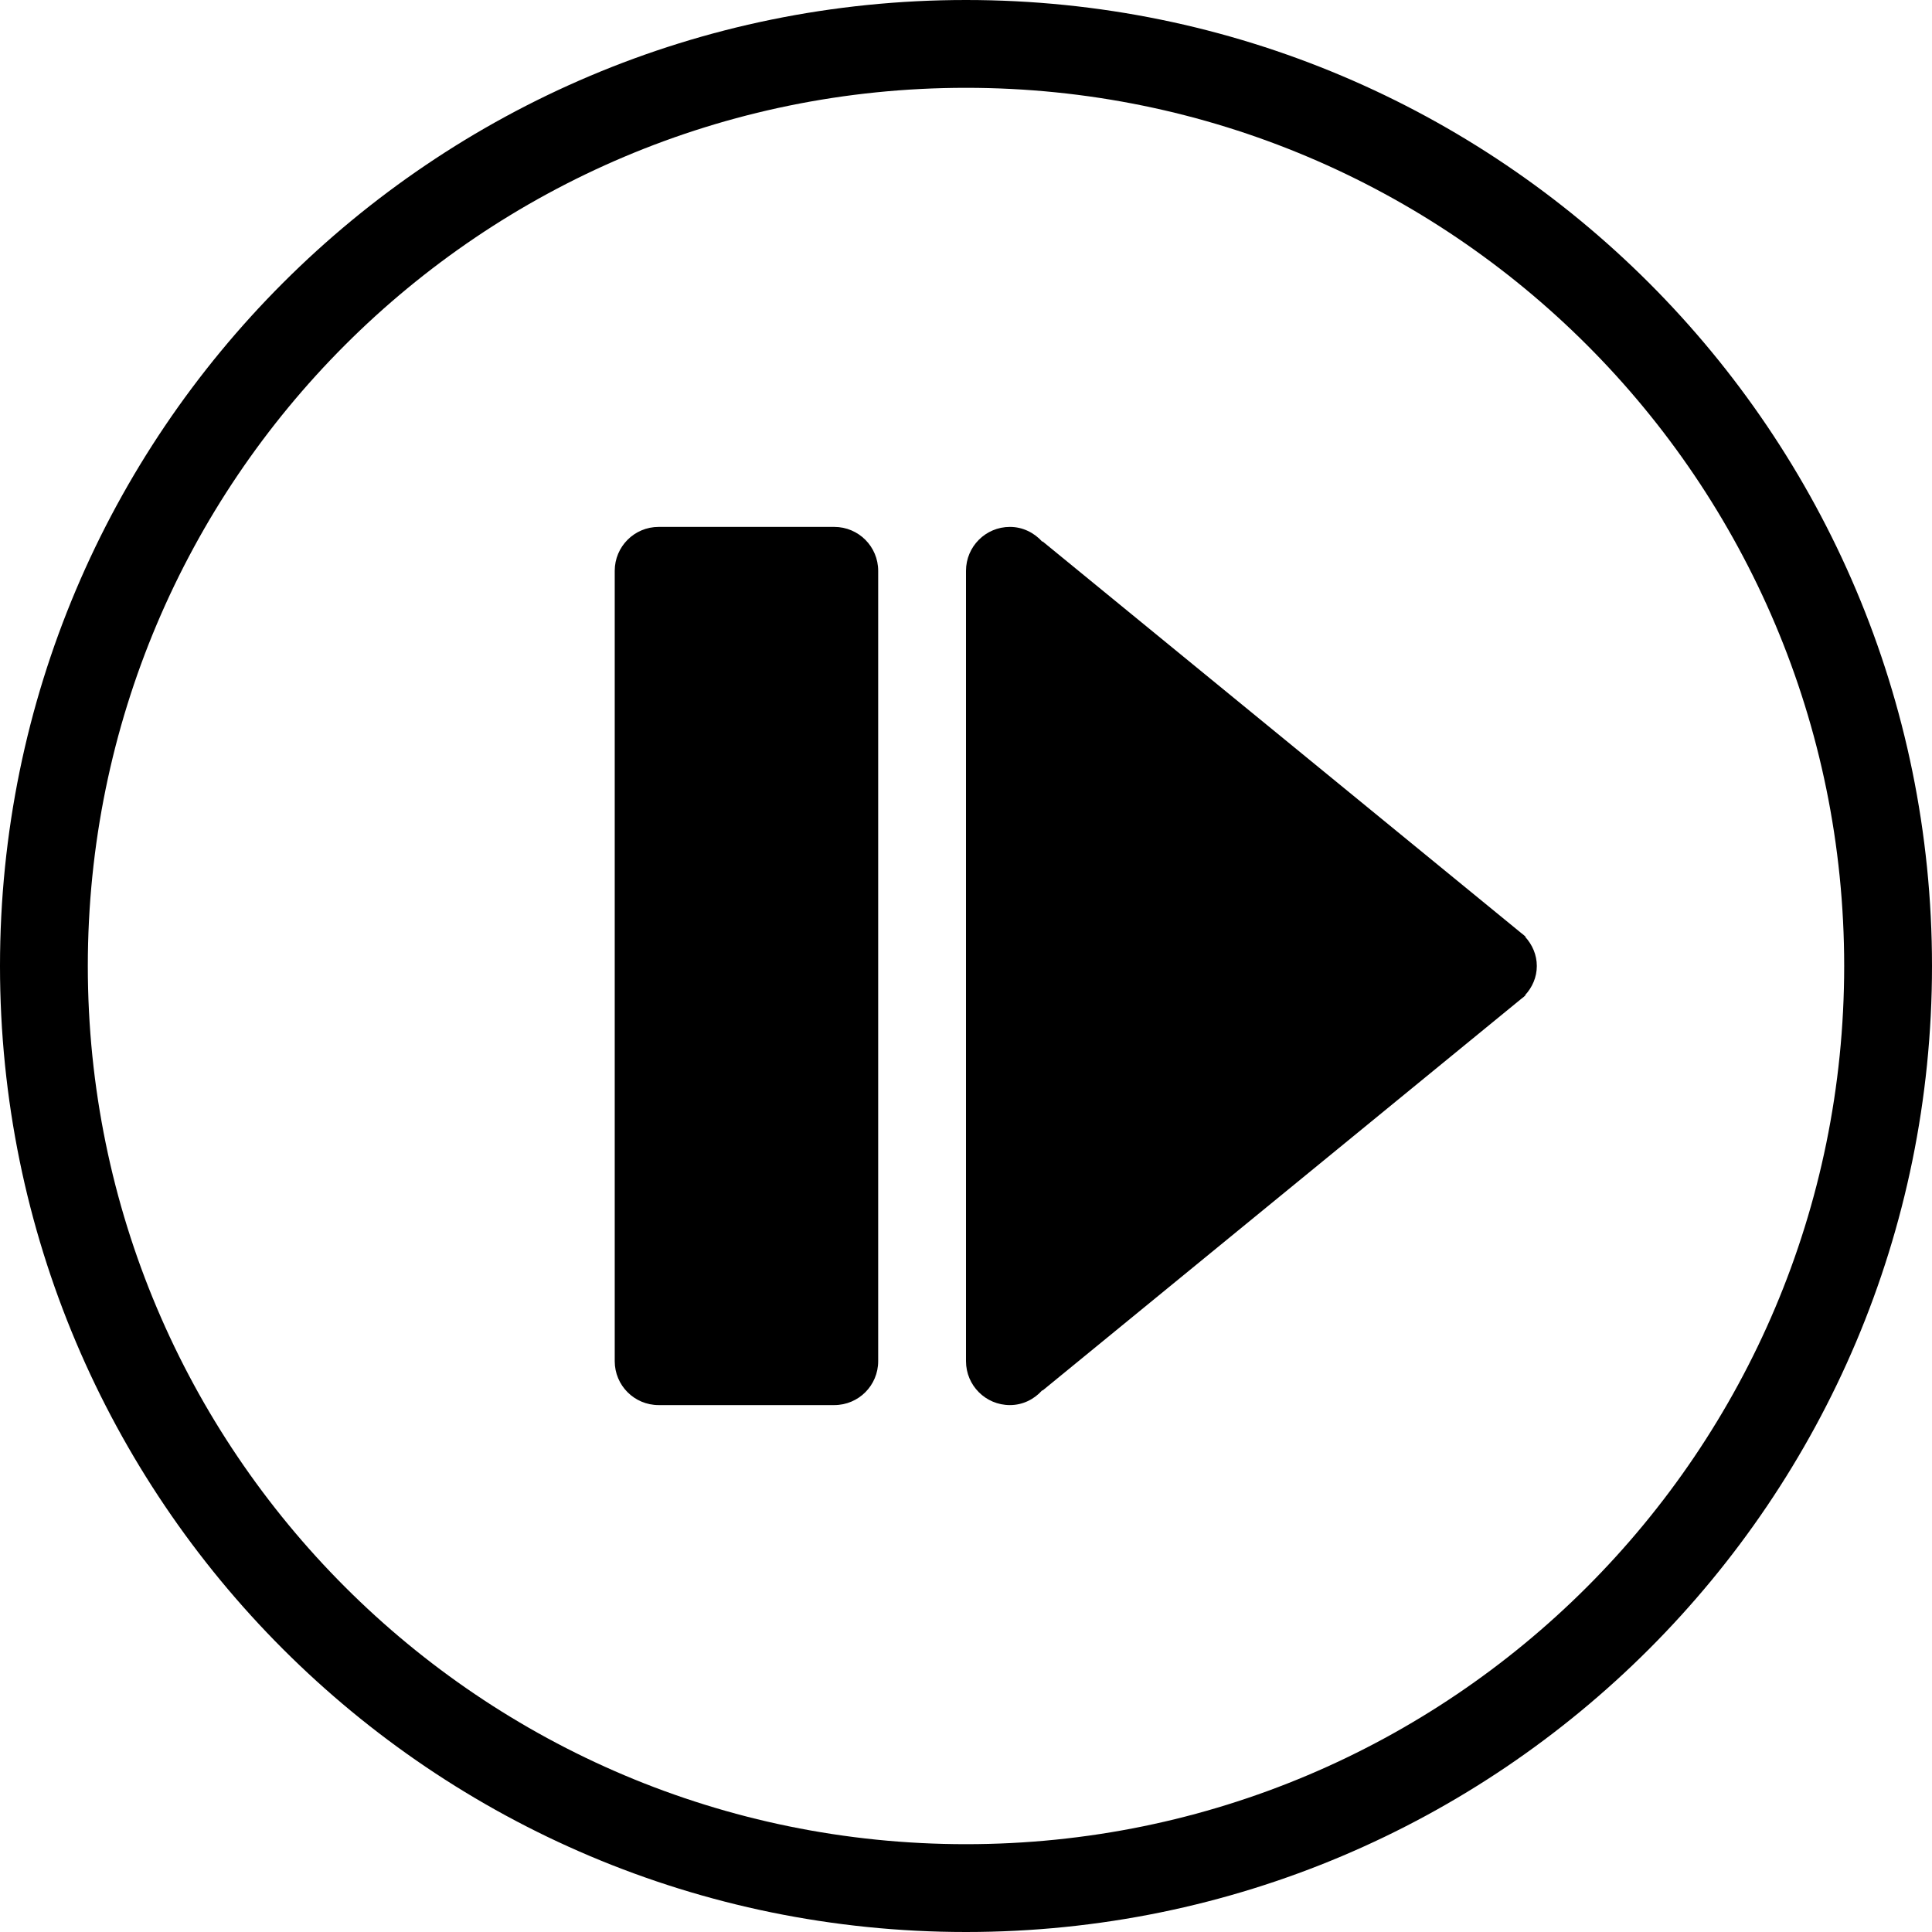 <?xml version="1.0" encoding="iso-8859-1"?>
<!-- Generator: Adobe Illustrator 16.0.4, SVG Export Plug-In . SVG Version: 6.00 Build 0)  -->
<!DOCTYPE svg PUBLIC "-//W3C//DTD SVG 1.1//EN" "http://www.w3.org/Graphics/SVG/1.1/DTD/svg11.dtd">
<svg version="1.1" id="Layer_1" xmlns="http://www.w3.org/2000/svg" xmlns:xlink="http://www.w3.org/1999/xlink" x="0px" y="0px"
	 width="44px" height="44px" viewBox="0 0 44 44" style="enable-background:new 0 0 44 44;" xml:space="preserve">
<g id="_x31_249-slowmo_x40_2x.png">
	<g>
		<path d="M19,12h-4c-0.553,0-1,0.448-1,1v18c0,0.553,0.447,1,1,1h4c0.553,0,1-0.447,1-1V13C20,12.448,19.553,12,19,12z M22,0
			C9.85,0,0,9.85,0,22s9.85,22,22,22s22-9.85,22-22S34.15,0,22,0z M22,42C10.954,42,2,33.046,2,22S10.954,2,22,2s20,8.954,20,20
			S33.046,42,22,42z M34.736,21.337l0.007-0.006l-0.023-0.02c-0.021-0.022-0.048-0.038-0.071-0.058l-10.905-8.923l-0.007,0.006
			C23.554,12.134,23.295,12,23,12c-0.553,0-1,0.448-1,1v18c0,0.553,0.447,1,1,1c0.295,0,0.554-0.133,0.736-0.337l0.007,0.006
			l10.904-8.922c0.024-0.021,0.051-0.036,0.072-0.059l0.023-0.02l-0.007-0.006C34.896,22.486,35,22.257,35,22
			S34.896,21.514,34.736,21.337z"/>
	</g>
</g>
<g>
</g>
<g>
</g>
<g>
</g>
<g>
</g>
<g>
</g>
<g>
</g>
<g>
</g>
<g>
</g>
<g>
</g>
<g>
</g>
<g>
</g>
<g>
</g>
<g>
</g>
<g>
</g>
<g>
</g>
</svg>
